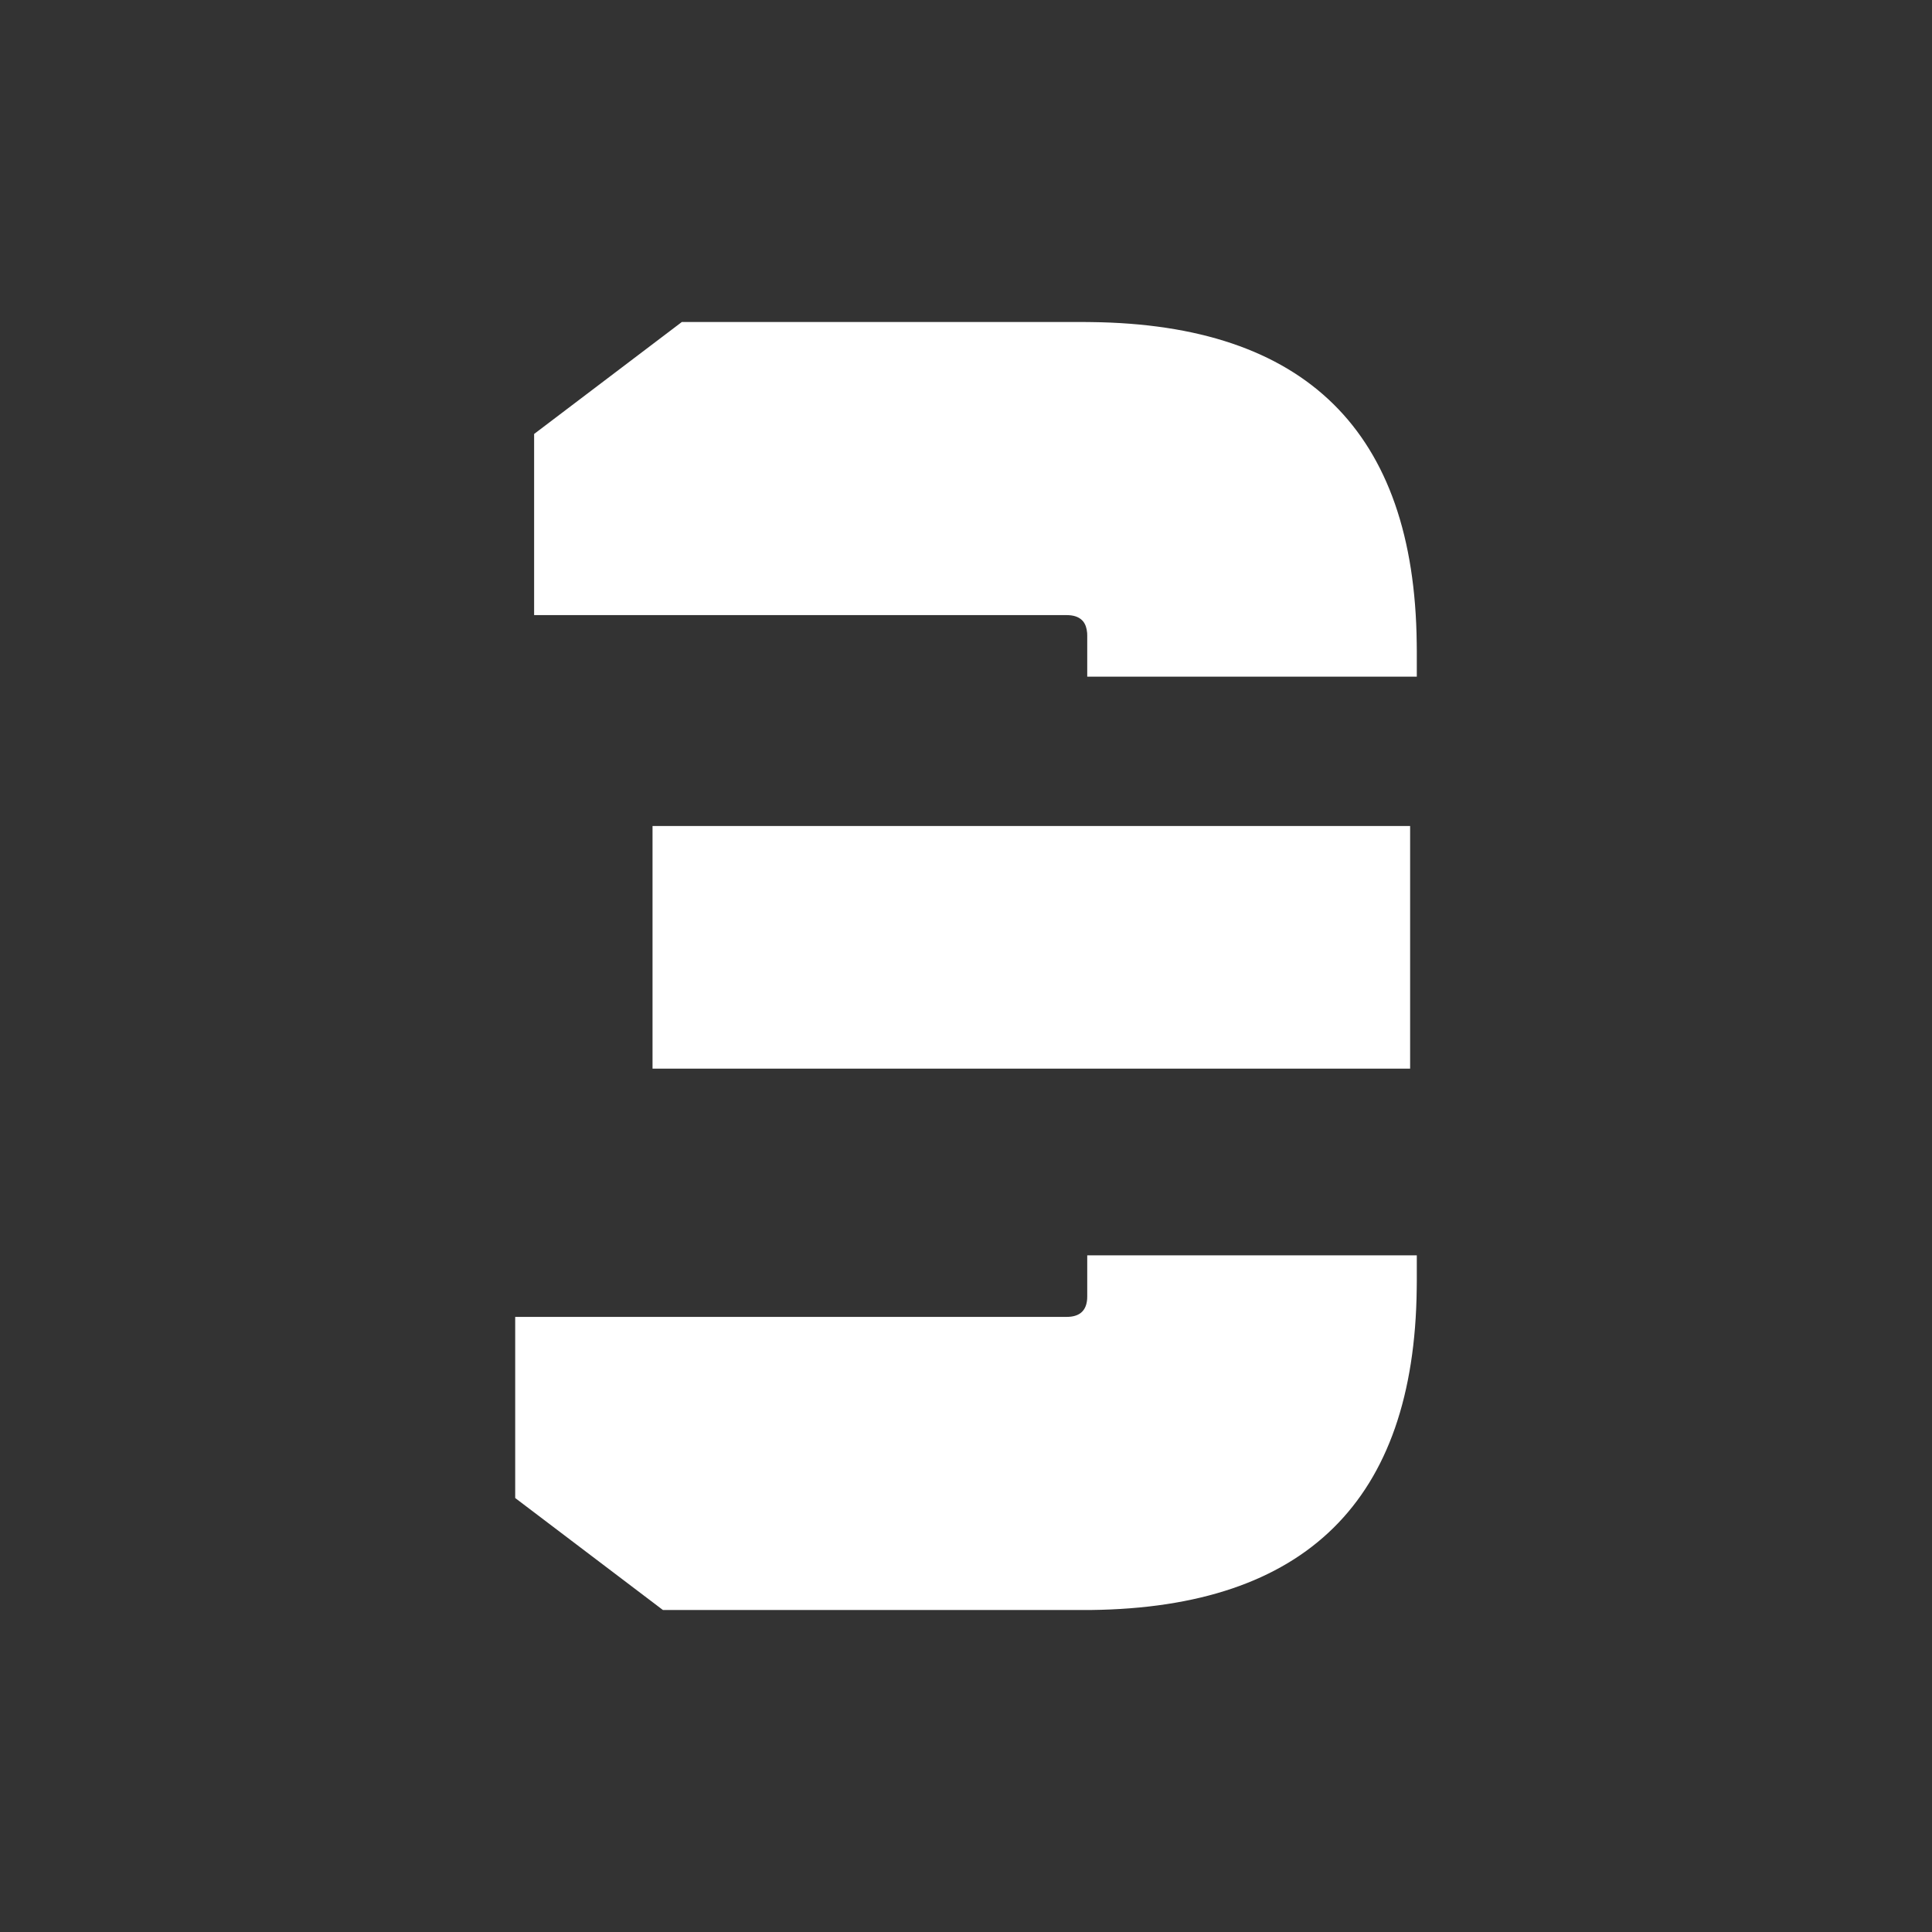 <svg width="24" height="24" viewBox="0 0 24 24" fill="none" xmlns="http://www.w3.org/2000/svg">
<rect x="0" y="0" width="24" height="24" fill="#333333" stroke="none"/>
<path d="M17.6 15.919V15.594H13.506V16.104L13.505 16.137C13.495 16.275 13.42 16.349 13.28 16.358L13.247 16.359H6.4V18.609L8.235 20H13.459L13.552 20C16.22 19.969 17.569 18.64 17.599 16.01L17.6 15.919Z" fill="white"/>
<path d="M8.106 13.275V10.261L8.141 10.261L17.517 10.261V13.275H8.106Z" fill="white"/>
<path d="M13.551 4.001L13.459 4H8.47L6.635 5.391V7.641H13.247L13.28 7.642C13.359 7.647 13.417 7.673 13.455 7.719C13.484 7.755 13.5 7.803 13.505 7.863L13.506 7.896V8.406H17.6V8.081L17.599 7.989C17.569 5.36 16.219 4.03 13.551 4.001Z" fill="white"/>
</svg>
